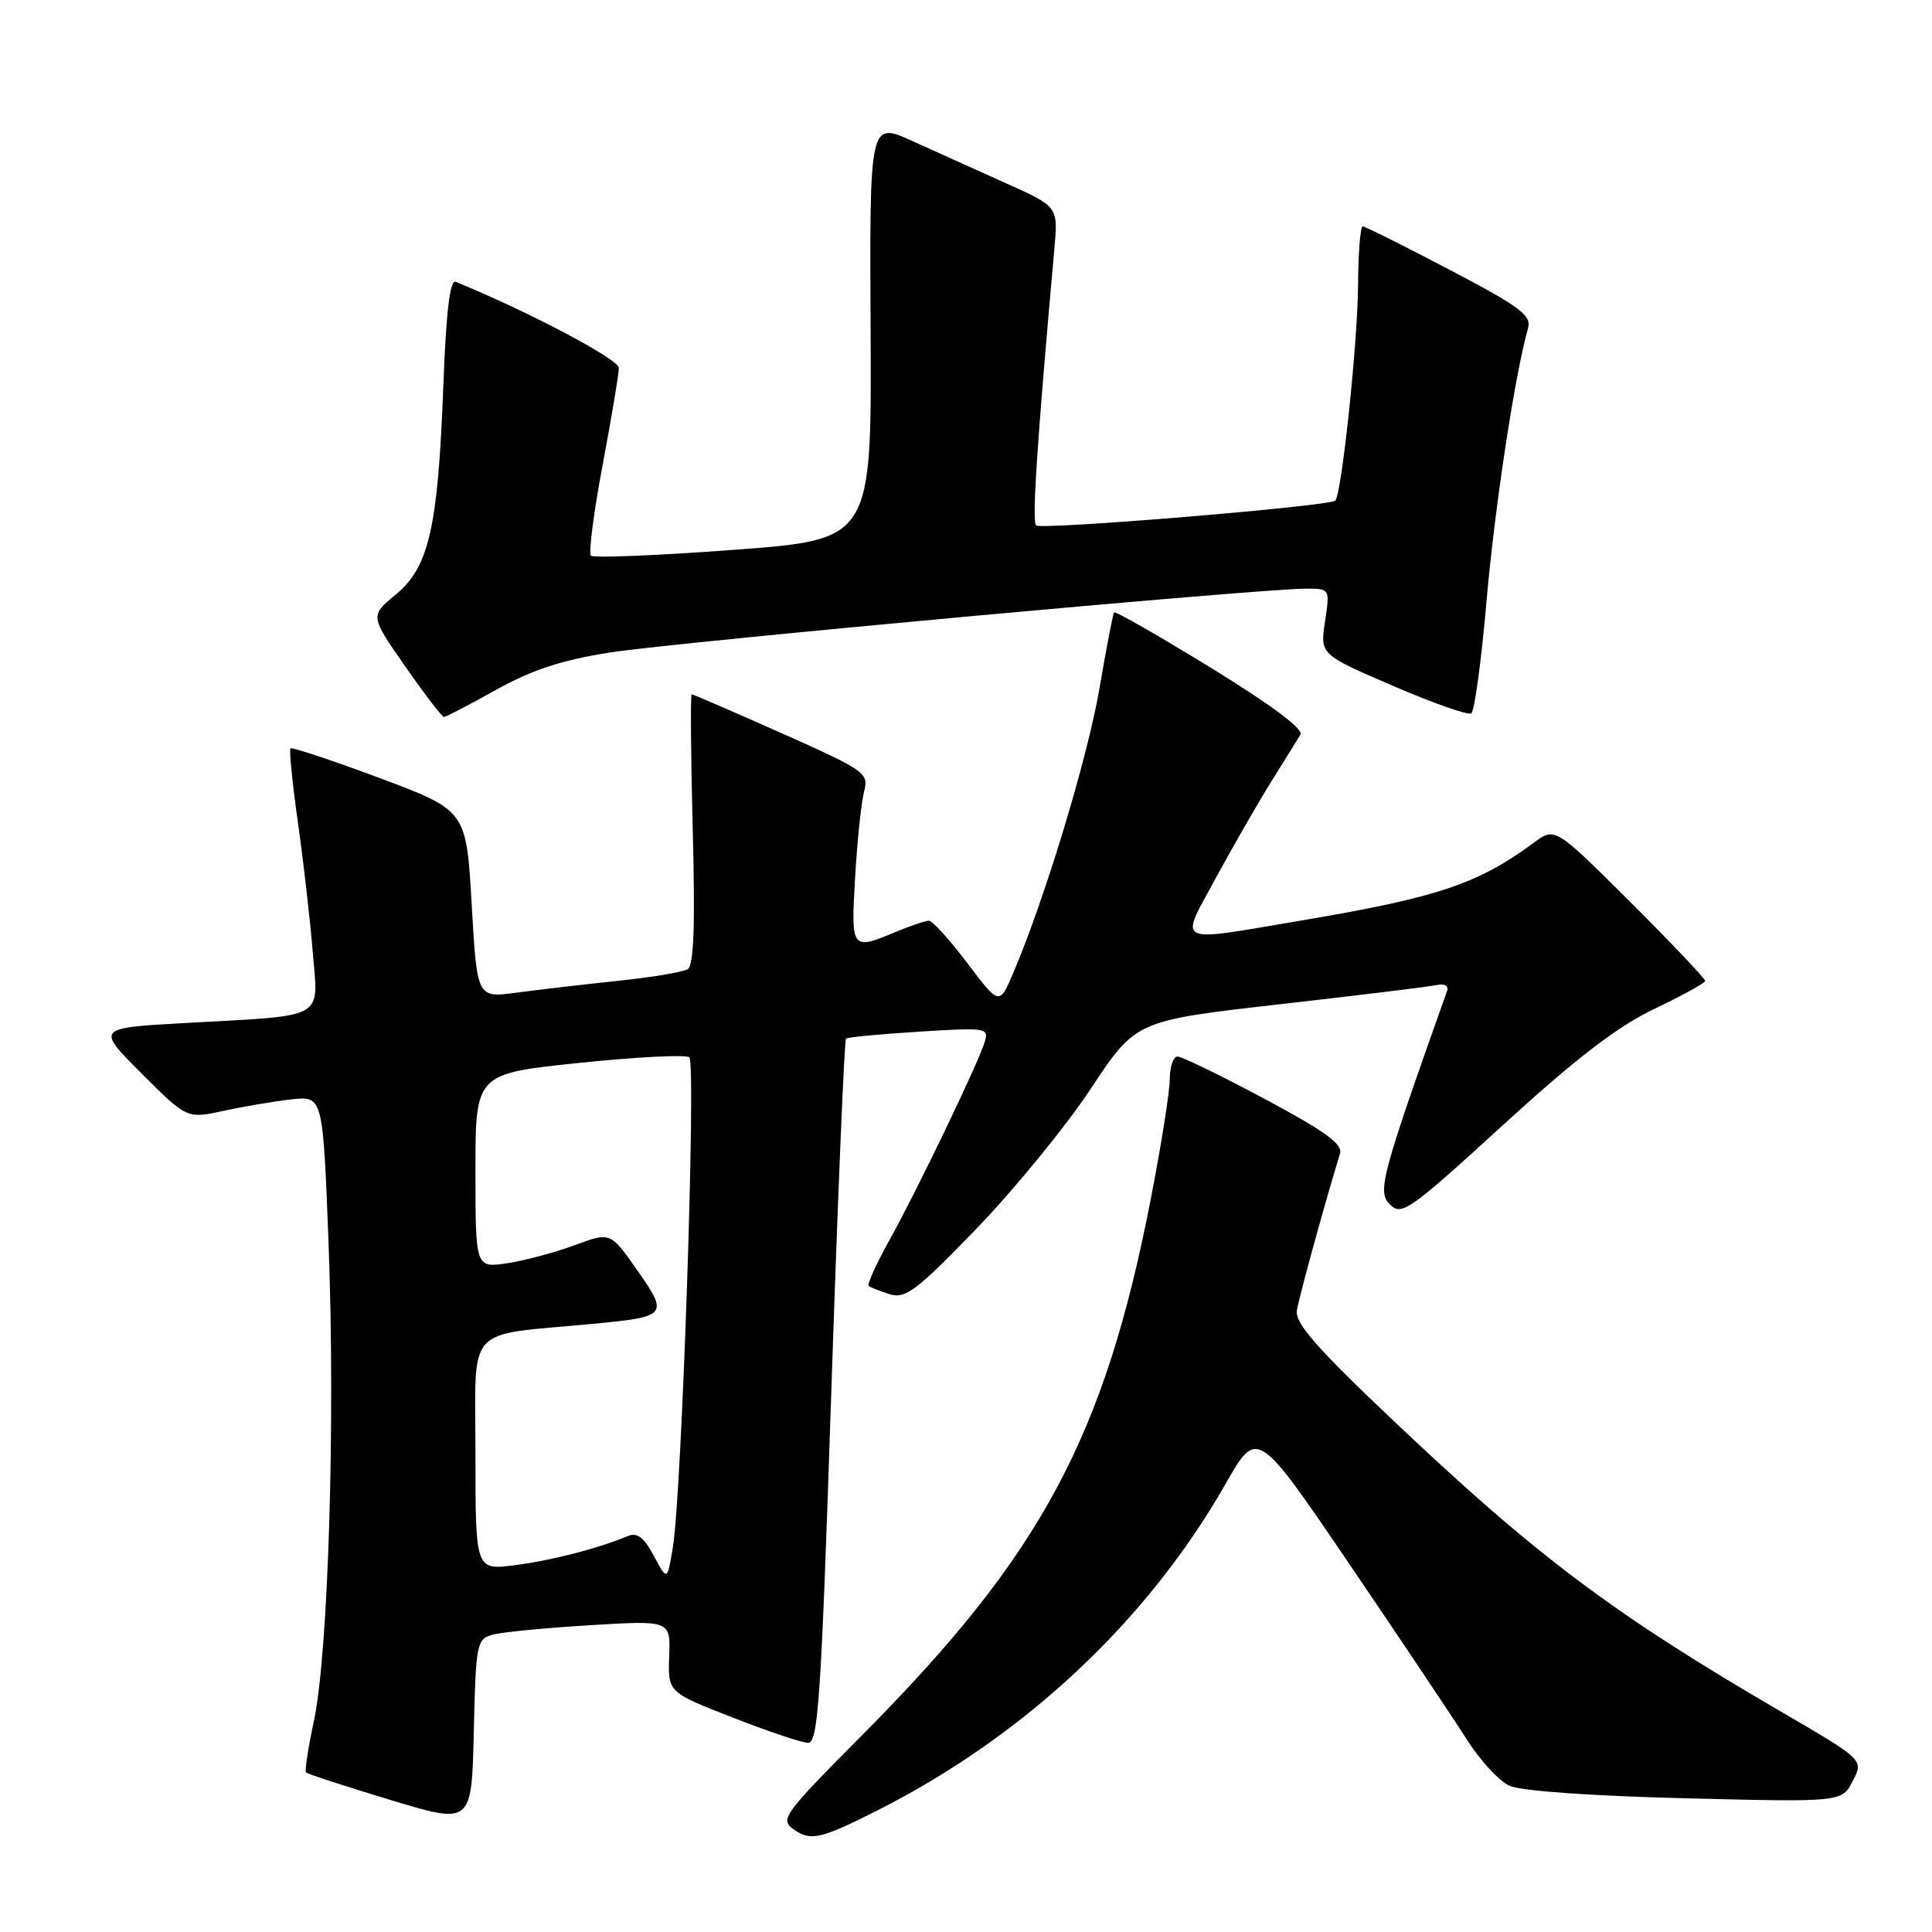 <?xml version="1.0" encoding="UTF-8" standalone="no"?>
<!DOCTYPE svg PUBLIC "-//W3C//DTD SVG 1.1//EN" "http://www.w3.org/Graphics/SVG/1.1/DTD/svg11.dtd" >
<svg xmlns="http://www.w3.org/2000/svg" xmlns:xlink="http://www.w3.org/1999/xlink" version="1.1" viewBox="0 0 256 256">
 <g >
 <path fill="currentColor"
d=" M 116.22 239.91 C 135.77 230.04 152.06 214.76 162.42 196.58 C 166.59 189.27 166.59 189.27 178.89 207.38 C 185.66 217.35 192.62 227.75 194.36 230.49 C 196.09 233.23 198.64 236.00 200.01 236.62 C 201.49 237.31 210.93 237.98 223.28 238.28 C 244.05 238.80 244.05 238.80 245.50 235.99 C 246.95 233.19 246.95 233.19 236.23 226.94 C 213.81 213.89 203.65 206.27 184.53 188.15 C 174.47 178.62 171.58 175.32 171.84 173.65 C 172.12 171.87 175.66 159.01 177.56 152.86 C 177.95 151.60 175.56 149.88 167.57 145.61 C 161.79 142.52 156.60 140.00 156.03 140.00 C 155.47 140.00 155.00 141.35 155.00 142.99 C 155.00 144.64 153.86 151.82 152.47 158.95 C 146.33 190.47 137.96 206.02 114.39 229.76 C 103.70 240.53 103.29 241.09 105.22 242.44 C 107.42 243.98 108.78 243.67 116.22 239.91 Z  M 65.28 216.60 C 66.50 216.27 72.30 215.70 78.17 215.35 C 88.85 214.70 88.85 214.70 88.67 219.47 C 88.50 224.23 88.50 224.23 97.00 227.55 C 101.67 229.38 106.20 230.90 107.05 230.94 C 108.42 230.99 108.80 225.29 110.15 184.48 C 111.00 158.90 111.88 137.81 112.10 137.62 C 112.32 137.43 116.68 137.02 121.80 136.70 C 130.77 136.14 131.07 136.19 130.46 138.13 C 129.51 141.12 121.54 157.69 117.89 164.26 C 116.13 167.43 114.87 170.19 115.10 170.39 C 115.32 170.59 116.58 171.08 117.89 171.49 C 119.98 172.13 121.44 171.03 129.39 162.80 C 134.40 157.61 141.20 149.29 144.50 144.31 C 150.50 135.24 150.50 135.24 169.50 133.08 C 179.95 131.89 189.32 130.75 190.33 130.53 C 191.42 130.30 191.99 130.62 191.74 131.32 C 183.02 155.86 182.47 157.90 184.16 159.59 C 185.72 161.15 186.72 160.44 199.16 149.07 C 208.88 140.19 214.32 136.02 219.19 133.69 C 222.88 131.94 225.91 130.27 225.94 129.98 C 225.97 129.70 221.51 124.99 216.02 119.52 C 206.05 109.59 206.05 109.59 203.24 111.66 C 195.85 117.13 190.46 118.93 172.50 121.96 C 155.34 124.86 156.24 125.31 161.15 116.25 C 163.47 111.99 166.77 106.25 168.49 103.50 C 170.21 100.75 171.93 97.98 172.31 97.34 C 172.75 96.61 168.45 93.40 160.44 88.48 C 153.54 84.25 147.77 80.94 147.62 81.14 C 147.47 81.34 146.59 85.91 145.67 91.30 C 144.08 100.51 138.45 119.09 134.28 128.87 C 132.42 133.24 132.42 133.24 128.18 127.62 C 125.84 124.53 123.55 122.00 123.09 122.00 C 122.62 122.00 120.63 122.68 118.65 123.50 C 112.81 125.94 112.75 125.87 113.31 116.25 C 113.58 111.44 114.12 106.34 114.49 104.91 C 115.14 102.43 114.73 102.13 103.58 97.16 C 97.21 94.32 91.84 92.00 91.66 92.00 C 91.47 92.00 91.54 100.04 91.79 109.86 C 92.13 122.57 91.93 127.92 91.13 128.42 C 90.50 128.81 86.28 129.51 81.75 129.98 C 77.21 130.46 71.19 131.16 68.36 131.54 C 63.21 132.23 63.21 132.23 62.50 119.81 C 61.78 107.39 61.78 107.39 50.32 103.10 C 44.01 100.75 38.69 98.98 38.49 99.17 C 38.30 99.37 38.74 103.80 39.48 109.01 C 40.22 114.23 41.10 121.95 41.44 126.16 C 42.18 135.21 43.46 134.50 24.62 135.55 C 12.73 136.21 12.73 136.21 18.75 142.23 C 24.77 148.25 24.77 148.25 29.64 147.19 C 32.31 146.61 36.37 145.92 38.64 145.67 C 42.79 145.22 42.79 145.22 43.54 164.86 C 44.44 188.59 43.50 219.11 41.60 228.00 C 40.84 231.57 40.36 234.66 40.55 234.86 C 40.73 235.06 45.75 236.69 51.69 238.49 C 62.50 241.77 62.50 241.77 62.78 229.49 C 63.05 217.78 63.16 217.19 65.28 216.60 Z  M 65.73 91.41 C 70.46 88.77 74.44 87.46 80.82 86.46 C 89.41 85.11 166.91 78.00 173.05 78.00 C 176.23 78.00 176.23 78.00 175.57 82.36 C 174.92 86.72 174.92 86.72 184.55 90.87 C 189.84 93.15 194.52 94.80 194.95 94.53 C 195.37 94.27 196.28 87.63 196.96 79.78 C 198.04 67.32 200.73 49.61 202.47 43.50 C 202.96 41.79 201.44 40.66 192.09 35.75 C 186.06 32.59 180.88 30.00 180.57 30.00 C 180.25 30.00 179.98 33.49 179.95 37.75 C 179.91 45.36 177.76 65.65 176.92 66.34 C 176.02 67.09 137.92 70.25 137.29 69.62 C 136.72 69.06 137.41 58.68 139.71 32.95 C 140.21 27.39 140.21 27.39 133.36 24.31 C 129.59 22.61 123.96 20.08 120.86 18.67 C 115.22 16.12 115.22 16.12 115.36 43.81 C 115.50 71.50 115.50 71.50 97.20 72.86 C 87.13 73.61 78.63 73.96 78.30 73.63 C 77.97 73.30 78.67 67.90 79.85 61.62 C 81.03 55.34 82.00 49.55 82.00 48.75 C 82.00 47.60 69.98 41.26 60.39 37.35 C 59.62 37.03 59.11 41.29 58.74 51.20 C 58.03 69.95 56.84 75.16 52.43 78.79 C 49.03 81.60 49.03 81.60 53.69 88.30 C 56.26 91.99 58.57 95.00 58.83 95.00 C 59.09 95.00 62.20 93.38 65.73 91.41 Z  M 86.64 206.17 C 85.33 203.70 84.43 203.02 83.18 203.54 C 79.22 205.19 73.14 206.76 68.25 207.39 C 63.00 208.07 63.00 208.07 63.00 192.65 C 63.00 175.25 61.39 177.04 78.50 175.42 C 88.45 174.48 88.62 174.29 84.45 168.33 C 80.88 163.24 80.88 163.24 76.19 164.98 C 73.61 165.94 69.59 167.02 67.25 167.38 C 63.00 168.02 63.00 168.02 63.00 155.15 C 63.00 142.27 63.00 142.27 76.75 140.84 C 84.31 140.05 90.88 139.72 91.34 140.10 C 92.26 140.85 90.35 197.79 89.16 205.00 C 88.42 209.50 88.42 209.50 86.64 206.17 Z "/>
</g>
</svg>